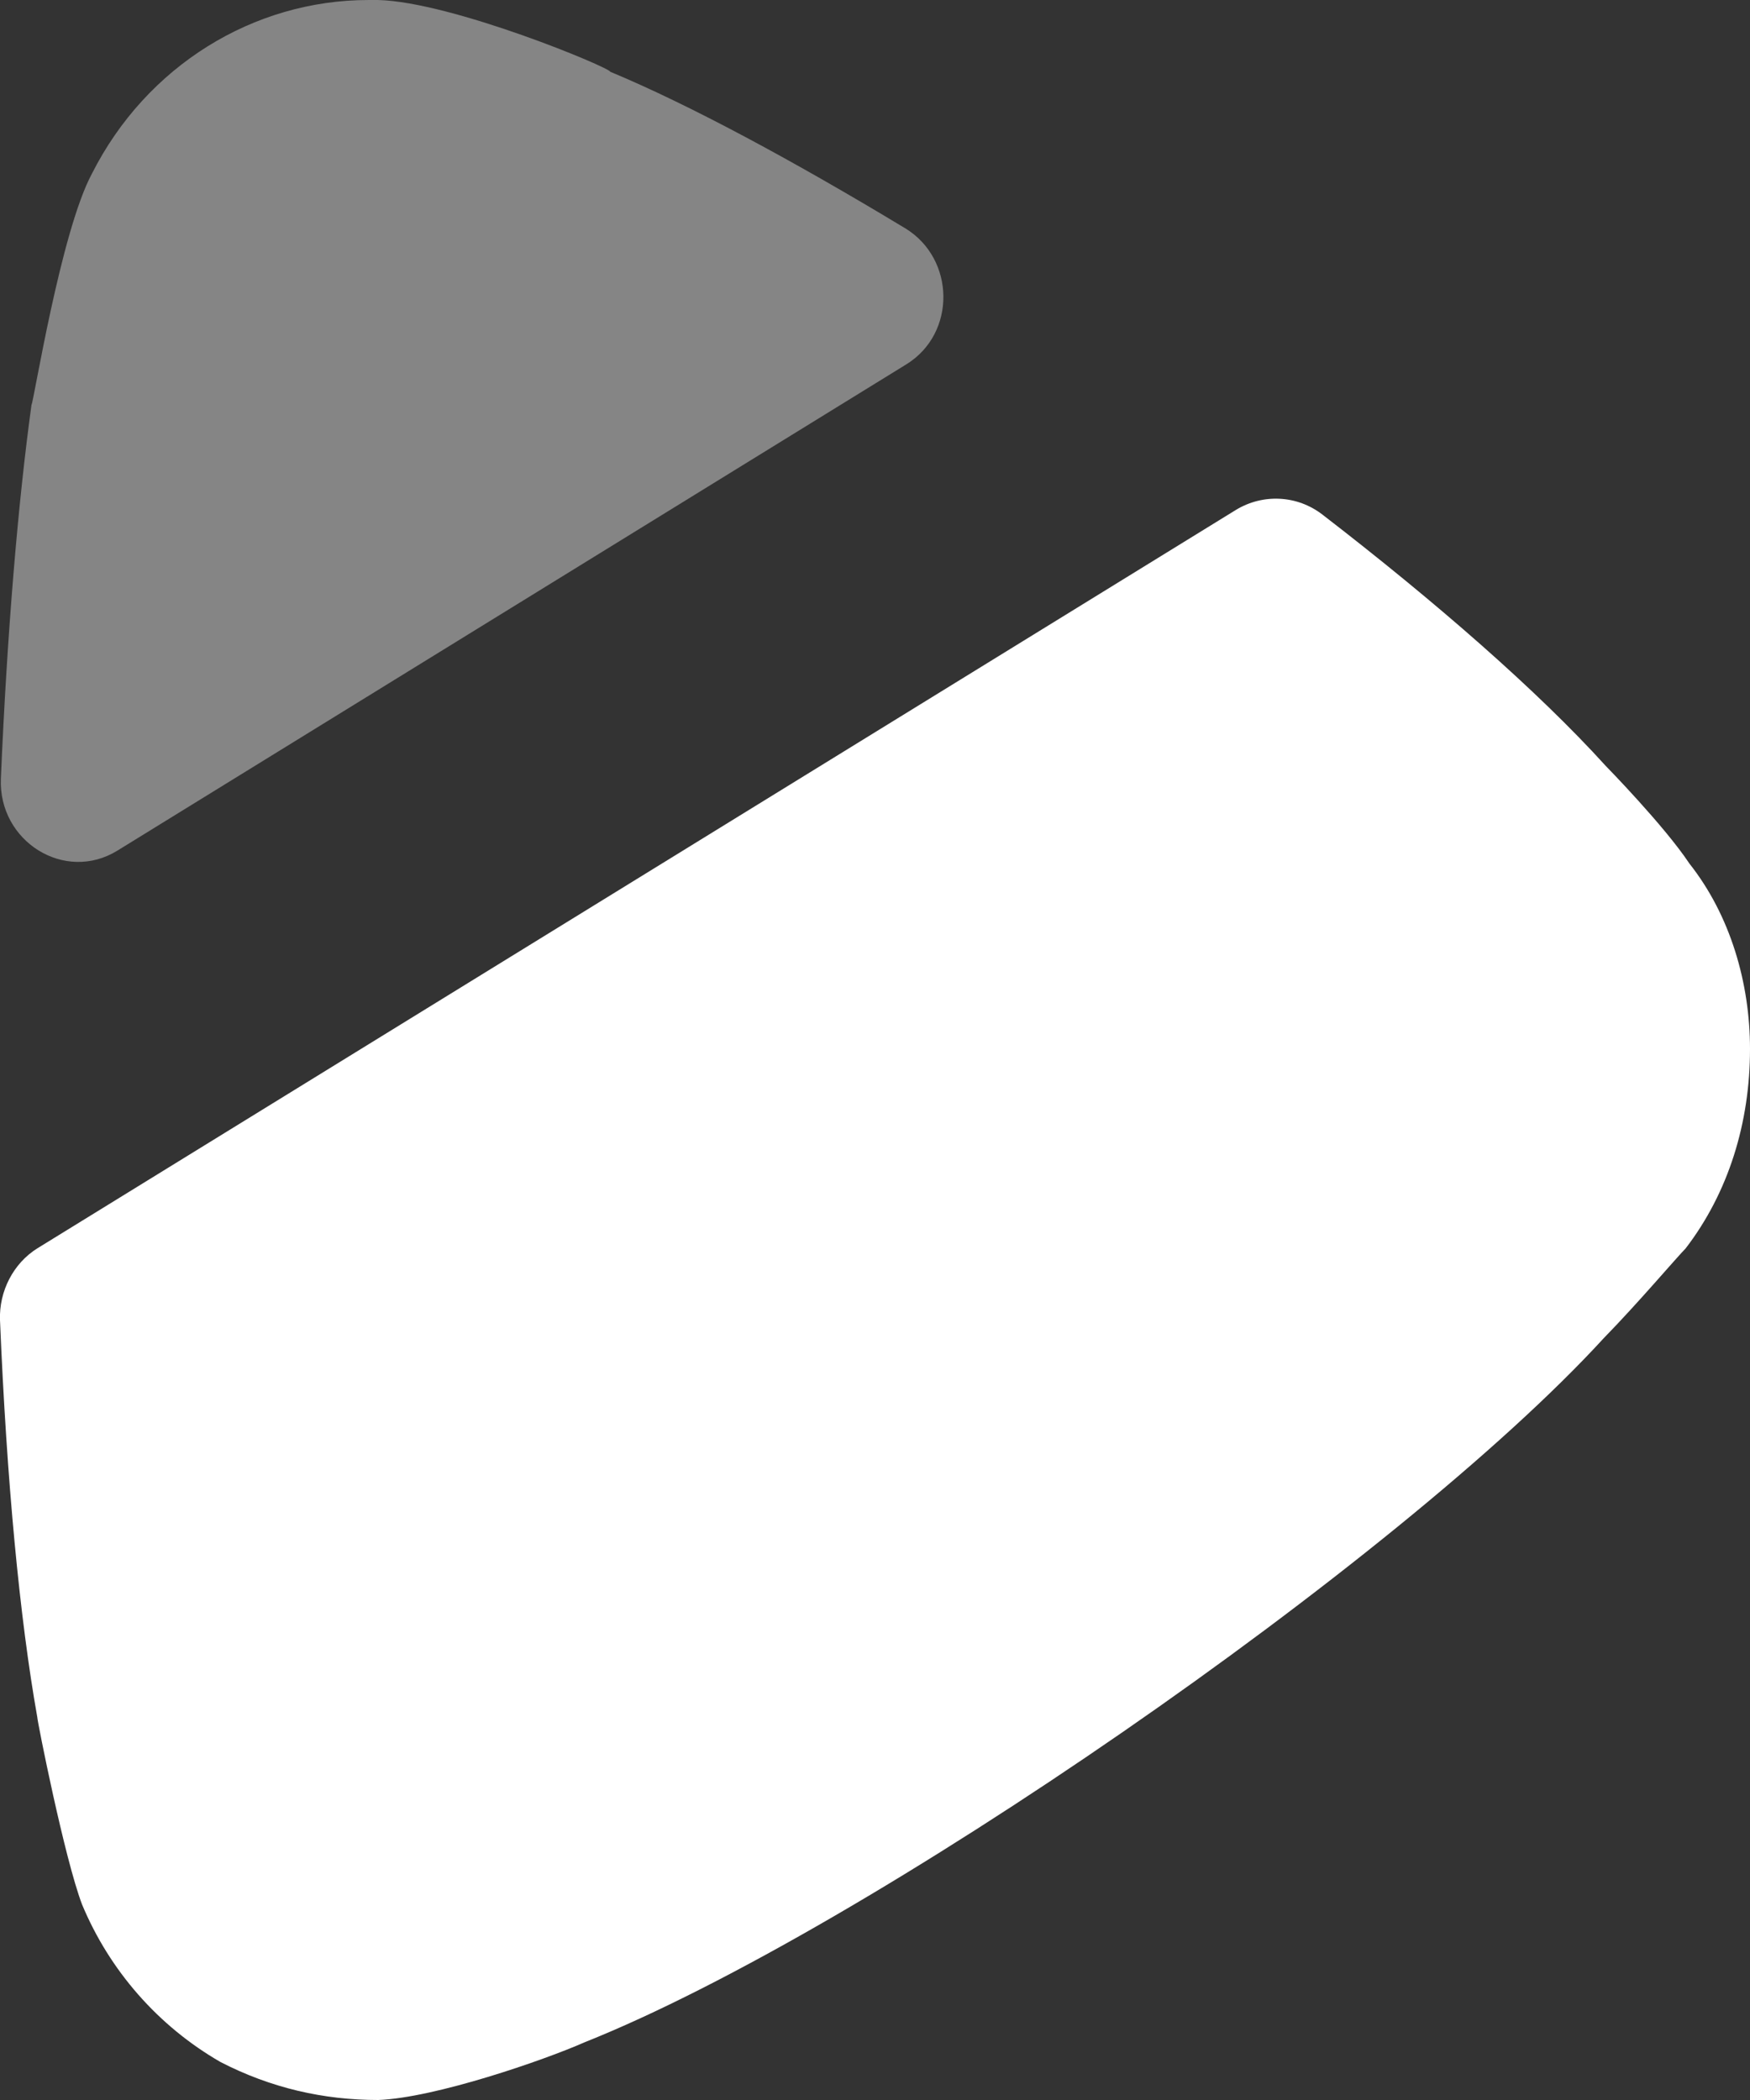 <svg width="10" height="12" viewBox="0 0 10 12" fill="none" xmlns="http://www.w3.org/2000/svg">
<rect x="0" y="0" width="10" height="12" fill="#333333" stroke="none"/>
<path d="M0.214 7.133L7.062 2.914C7.216 2.82 7.412 2.829 7.556 2.94C8.206 3.441 8.788 3.949 9.175 4.376C9.175 4.376 9.51 4.718 9.654 4.935C9.888 5.231 10 5.618 10 5.994C10 6.416 9.877 6.815 9.632 7.134C9.576 7.191 9.364 7.442 9.164 7.647C7.995 8.923 4.945 11.031 3.341 11.67C3.108 11.773 2.485 11.988 2.161 12C1.85 12 1.549 11.932 1.26 11.783C0.904 11.578 0.626 11.26 0.469 10.883C0.369 10.621 0.213 9.835 0.213 9.812C0.113 9.251 0.038 8.463 0 7.543C-0.006 7.378 0.077 7.218 0.214 7.133Z" fill="white"/>
<path opacity="0.4" d="M0.672 4.86C0.37 5.047 -0.01 4.808 0.005 4.449C0.041 3.607 0.104 2.865 0.18 2.313C0.192 2.301 0.347 1.322 0.526 0.991C0.837 0.376 1.449 3.33786e-05 2.106 3.33786e-05H2.161C2.585 0.011 3.487 0.387 3.487 0.41C3.941 0.599 4.534 0.919 5.172 1.304C5.459 1.478 5.466 1.905 5.179 2.082L0.672 4.86Z" fill="white"/>
</svg>
